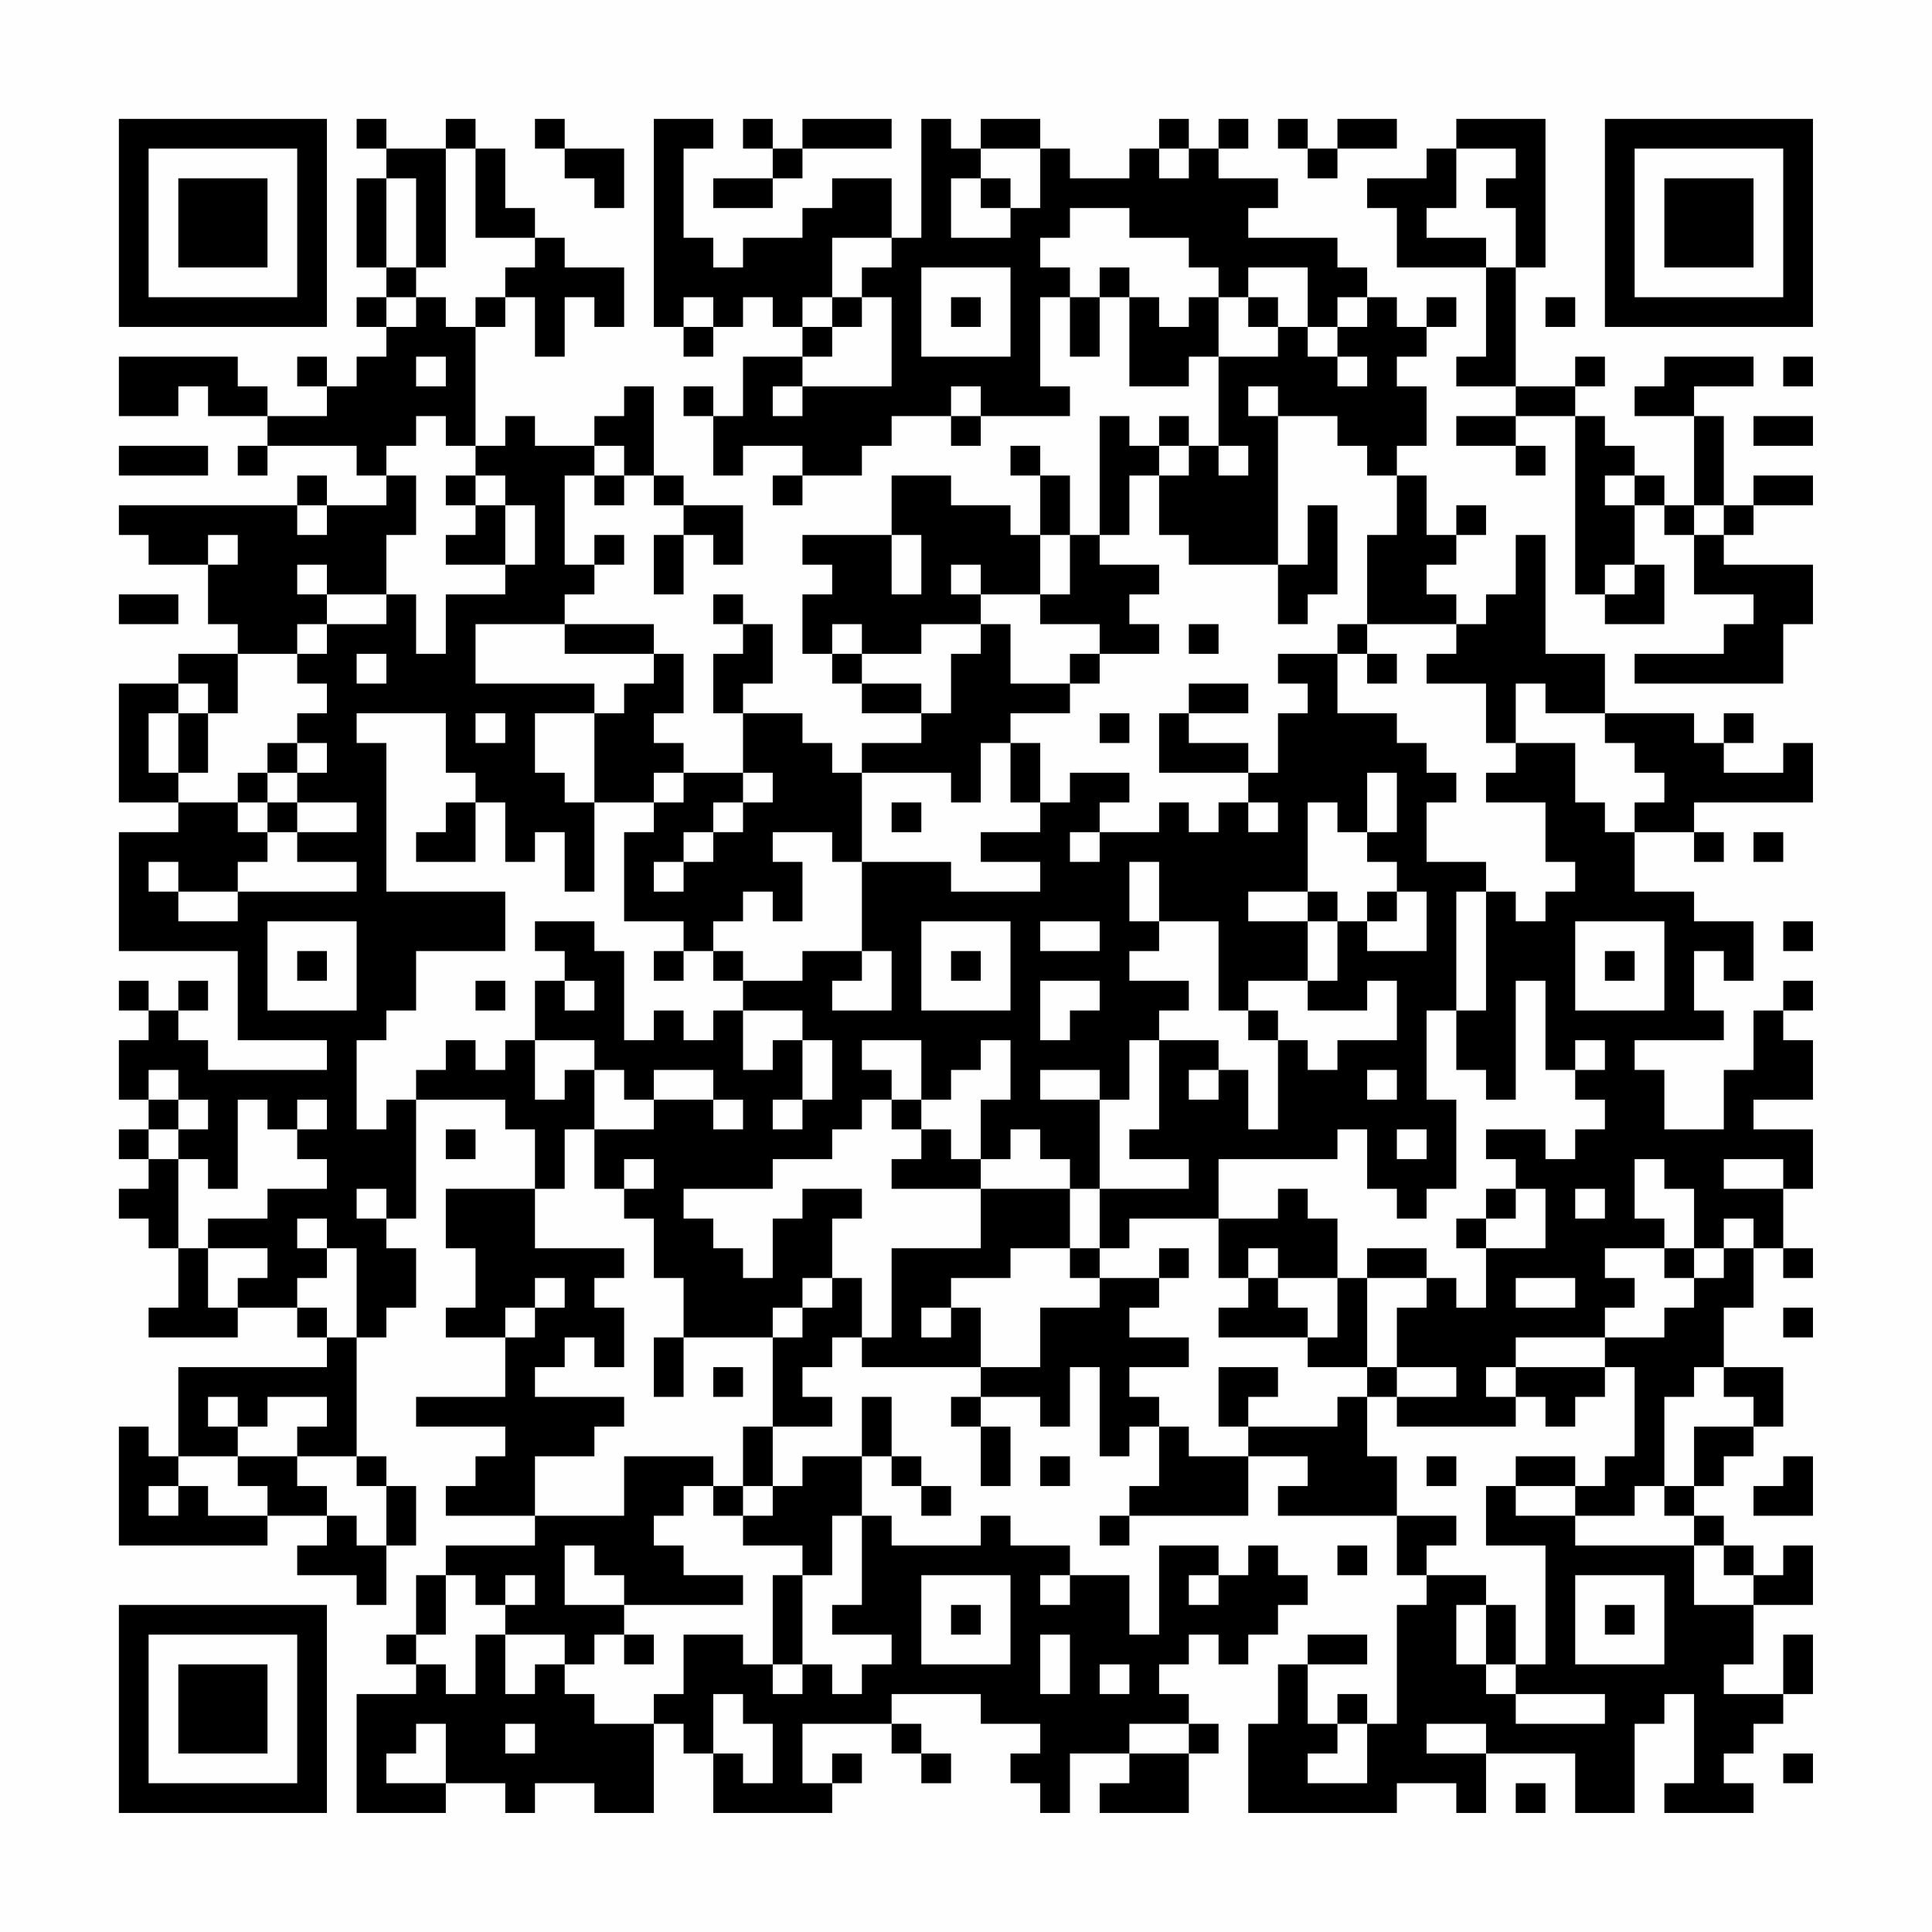 <?xml version="1.0" encoding="UTF-8"?>
<svg xmlns="http://www.w3.org/2000/svg" version="1.1" width="300" height="300" viewBox="0 0 300 300"><rect x="0" y="0" width="300" height="300" fill="#fefefe"/><g transform="scale(4.615)"><g transform="translate(4,4)"><path fill-rule="evenodd" d="M8 0L8 1L9 1L9 2L8 2L8 5L9 5L9 6L8 6L8 7L9 7L9 8L8 8L8 9L7 9L7 8L6 8L6 9L7 9L7 10L5 10L5 9L4 9L4 8L0 8L0 10L2 10L2 9L3 9L3 10L5 10L5 11L4 11L4 12L5 12L5 11L8 11L8 12L9 12L9 13L7 13L7 12L6 12L6 13L0 13L0 14L1 14L1 15L3 15L3 17L4 17L4 18L2 18L2 19L0 19L0 23L2 23L2 24L0 24L0 28L4 28L4 31L7 31L7 32L3 32L3 31L2 31L2 30L3 30L3 29L2 29L2 30L1 30L1 29L0 29L0 30L1 30L1 31L0 31L0 33L1 33L1 34L0 34L0 35L1 35L1 36L0 36L0 37L1 37L1 38L2 38L2 40L1 40L1 41L4 41L4 40L6 40L6 41L7 41L7 42L2 42L2 45L1 45L1 44L0 44L0 48L5 48L5 47L7 47L7 48L6 48L6 49L8 49L8 50L9 50L9 48L10 48L10 46L9 46L9 45L8 45L8 41L9 41L9 40L10 40L10 38L9 38L9 37L10 37L10 33L13 33L13 34L14 34L14 36L11 36L11 38L12 38L12 40L11 40L11 41L13 41L13 43L10 43L10 44L13 44L13 45L12 45L12 46L11 46L11 47L14 47L14 48L11 48L11 49L10 49L10 51L9 51L9 52L10 52L10 53L8 53L8 57L11 57L11 56L13 56L13 57L14 57L14 56L16 56L16 57L18 57L18 54L19 54L19 55L20 55L20 57L24 57L24 56L25 56L25 55L24 55L24 56L23 56L23 54L26 54L26 55L27 55L27 56L28 56L28 55L27 55L27 54L26 54L26 53L29 53L29 54L31 54L31 55L30 55L30 56L31 56L31 57L32 57L32 55L34 55L34 56L33 56L33 57L36 57L36 55L37 55L37 54L36 54L36 53L35 53L35 52L36 52L36 51L37 51L37 52L38 52L38 51L39 51L39 50L40 50L40 49L39 49L39 48L38 48L38 49L37 49L37 48L35 48L35 51L34 51L34 49L32 49L32 48L30 48L30 47L29 47L29 48L26 48L26 47L25 47L25 45L26 45L26 46L27 46L27 47L28 47L28 46L27 46L27 45L26 45L26 43L25 43L25 45L23 45L23 46L22 46L22 44L24 44L24 43L23 43L23 42L24 42L24 41L25 41L25 42L29 42L29 43L28 43L28 44L29 44L29 46L30 46L30 44L29 44L29 43L31 43L31 44L32 44L32 42L33 42L33 45L34 45L34 44L35 44L35 46L34 46L34 47L33 47L33 48L34 48L34 47L38 47L38 45L40 45L40 46L39 46L39 47L43 47L43 49L44 49L44 50L43 50L43 54L42 54L42 53L41 53L41 54L40 54L40 52L42 52L42 51L40 51L40 52L39 52L39 54L38 54L38 57L43 57L43 56L45 56L45 57L46 57L46 55L49 55L49 57L51 57L51 54L52 54L52 53L53 53L53 56L52 56L52 57L55 57L55 56L54 56L54 55L55 55L55 54L56 54L56 53L57 53L57 51L56 51L56 53L54 53L54 52L55 52L55 50L57 50L57 48L56 48L56 49L55 49L55 48L54 48L54 47L53 47L53 46L54 46L54 45L55 45L55 44L56 44L56 42L54 42L54 40L55 40L55 38L56 38L56 39L57 39L57 38L56 38L56 36L57 36L57 34L55 34L55 33L57 33L57 31L56 31L56 30L57 30L57 29L56 29L56 30L55 30L55 32L54 32L54 34L52 34L52 32L51 32L51 31L54 31L54 30L53 30L53 28L54 28L54 29L55 29L55 27L53 27L53 26L51 26L51 24L53 24L53 25L54 25L54 24L53 24L53 23L57 23L57 21L56 21L56 22L54 22L54 21L55 21L55 20L54 20L54 21L53 21L53 20L50 20L50 18L48 18L48 14L47 14L47 16L46 16L46 17L45 17L45 16L44 16L44 15L45 15L45 14L46 14L46 13L45 13L45 14L44 14L44 12L43 12L43 11L44 11L44 9L43 9L43 8L44 8L44 7L45 7L45 6L44 6L44 7L43 7L43 6L42 6L42 5L41 5L41 4L38 4L38 3L39 3L39 2L37 2L37 1L38 1L38 0L37 0L37 1L36 1L36 0L35 0L35 1L34 1L34 2L32 2L32 1L31 1L31 0L29 0L29 1L28 1L28 0L27 0L27 4L26 4L26 2L24 2L24 3L23 3L23 4L21 4L21 5L20 5L20 4L19 4L19 1L20 1L20 0L18 0L18 7L19 7L19 8L20 8L20 7L21 7L21 6L22 6L22 7L23 7L23 8L21 8L21 10L20 10L20 9L19 9L19 10L20 10L20 12L21 12L21 11L23 11L23 12L22 12L22 13L23 13L23 12L25 12L25 11L26 11L26 10L28 10L28 11L29 11L29 10L32 10L32 9L31 9L31 6L32 6L32 8L33 8L33 6L34 6L34 9L36 9L36 8L37 8L37 11L36 11L36 10L35 10L35 11L34 11L34 10L33 10L33 14L32 14L32 12L31 12L31 11L30 11L30 12L31 12L31 14L30 14L30 13L28 13L28 12L26 12L26 14L23 14L23 15L24 15L24 16L23 16L23 18L24 18L24 19L25 19L25 20L27 20L27 21L25 21L25 22L24 22L24 21L23 21L23 20L21 20L21 19L22 19L22 17L21 17L21 16L20 16L20 17L21 17L21 18L20 18L20 20L21 20L21 22L19 22L19 21L18 21L18 20L19 20L19 18L18 18L18 17L15 17L15 16L16 16L16 15L17 15L17 14L16 14L16 15L15 15L15 12L16 12L16 13L17 13L17 12L18 12L18 13L19 13L19 14L18 14L18 16L19 16L19 14L20 14L20 15L21 15L21 13L19 13L19 12L18 12L18 9L17 9L17 10L16 10L16 11L14 11L14 10L13 10L13 11L12 11L12 7L13 7L13 6L14 6L14 8L15 8L15 6L16 6L16 7L17 7L17 5L15 5L15 4L14 4L14 3L13 3L13 1L12 1L12 0L11 0L11 1L9 1L9 0ZM14 0L14 1L15 1L15 2L16 2L16 3L17 3L17 1L15 1L15 0ZM21 0L21 1L22 1L22 2L20 2L20 3L22 3L22 2L23 2L23 1L26 1L26 0L23 0L23 1L22 1L22 0ZM39 0L39 1L40 1L40 2L41 2L41 1L43 1L43 0L41 0L41 1L40 1L40 0ZM45 0L45 1L44 1L44 2L42 2L42 3L43 3L43 5L46 5L46 8L45 8L45 9L47 9L47 10L45 10L45 11L47 11L47 12L48 12L48 11L47 11L47 10L49 10L49 16L50 16L50 17L52 17L52 15L51 15L51 13L52 13L52 14L53 14L53 16L55 16L55 17L54 17L54 18L51 18L51 19L56 19L56 17L57 17L57 15L54 15L54 14L55 14L55 13L57 13L57 12L55 12L55 13L54 13L54 10L53 10L53 9L55 9L55 8L52 8L52 9L51 9L51 10L53 10L53 13L52 13L52 12L51 12L51 11L50 11L50 10L49 10L49 9L50 9L50 8L49 8L49 9L47 9L47 5L48 5L48 0ZM11 1L11 5L10 5L10 2L9 2L9 5L10 5L10 6L9 6L9 7L10 7L10 6L11 6L11 7L12 7L12 6L13 6L13 5L14 5L14 4L12 4L12 1ZM29 1L29 2L28 2L28 4L30 4L30 3L31 3L31 1ZM35 1L35 2L36 2L36 1ZM45 1L45 3L44 3L44 4L46 4L46 5L47 5L47 3L46 3L46 2L47 2L47 1ZM29 2L29 3L30 3L30 2ZM32 3L32 4L31 4L31 5L32 5L32 6L33 6L33 5L34 5L34 6L35 6L35 7L36 7L36 6L37 6L37 8L39 8L39 7L40 7L40 8L41 8L41 9L42 9L42 8L41 8L41 7L42 7L42 6L41 6L41 7L40 7L40 5L38 5L38 6L37 6L37 5L36 5L36 4L34 4L34 3ZM24 4L24 6L23 6L23 7L24 7L24 8L23 8L23 9L22 9L22 10L23 10L23 9L26 9L26 6L25 6L25 5L26 5L26 4ZM27 5L27 8L30 8L30 5ZM19 6L19 7L20 7L20 6ZM24 6L24 7L25 7L25 6ZM28 6L28 7L29 7L29 6ZM38 6L38 7L39 7L39 6ZM48 6L48 7L49 7L49 6ZM10 8L10 9L11 9L11 8ZM56 8L56 9L57 9L57 8ZM28 9L28 10L29 10L29 9ZM38 9L38 10L39 10L39 15L36 15L36 14L35 14L35 12L36 12L36 11L35 11L35 12L34 12L34 14L33 14L33 15L35 15L35 16L34 16L34 17L35 17L35 18L33 18L33 17L31 17L31 16L32 16L32 14L31 14L31 16L29 16L29 15L28 15L28 16L29 16L29 17L27 17L27 18L25 18L25 17L24 17L24 18L25 18L25 19L27 19L27 20L28 20L28 18L29 18L29 17L30 17L30 19L32 19L32 20L30 20L30 21L29 21L29 23L28 23L28 22L25 22L25 25L24 25L24 24L22 24L22 25L23 25L23 27L22 27L22 26L21 26L21 27L20 27L20 28L19 28L19 27L17 27L17 24L18 24L18 23L19 23L19 22L18 22L18 23L16 23L16 20L17 20L17 19L18 19L18 18L15 18L15 17L12 17L12 19L16 19L16 20L14 20L14 22L15 22L15 23L16 23L16 26L15 26L15 24L14 24L14 25L13 25L13 23L12 23L12 22L11 22L11 20L8 20L8 21L9 21L9 26L13 26L13 28L10 28L10 30L9 30L9 31L8 31L8 34L9 34L9 33L10 33L10 32L11 32L11 31L12 31L12 32L13 32L13 31L14 31L14 33L15 33L15 32L16 32L16 34L15 34L15 36L14 36L14 38L17 38L17 39L16 39L16 40L17 40L17 42L16 42L16 41L15 41L15 42L14 42L14 43L17 43L17 44L16 44L16 45L14 45L14 47L17 47L17 45L20 45L20 46L19 46L19 47L18 47L18 48L19 48L19 49L21 49L21 50L17 50L17 49L16 49L16 48L15 48L15 50L17 50L17 51L16 51L16 52L15 52L15 51L13 51L13 50L14 50L14 49L13 49L13 50L12 50L12 49L11 49L11 51L10 51L10 52L11 52L11 53L12 53L12 51L13 51L13 53L14 53L14 52L15 52L15 53L16 53L16 54L18 54L18 53L19 53L19 51L21 51L21 52L22 52L22 53L23 53L23 52L24 52L24 53L25 53L25 52L26 52L26 51L24 51L24 50L25 50L25 47L24 47L24 49L23 49L23 48L21 48L21 47L22 47L22 46L21 46L21 44L22 44L22 41L23 41L23 40L24 40L24 39L25 39L25 41L26 41L26 38L29 38L29 36L32 36L32 38L30 38L30 39L28 39L28 40L27 40L27 41L28 41L28 40L29 40L29 42L31 42L31 40L33 40L33 39L35 39L35 40L34 40L34 41L36 41L36 42L34 42L34 43L35 43L35 44L36 44L36 45L38 45L38 44L41 44L41 43L42 43L42 45L43 45L43 47L45 47L45 48L44 48L44 49L46 49L46 50L45 50L45 52L46 52L46 53L47 53L47 54L50 54L50 53L47 53L47 52L48 52L48 48L46 48L46 46L47 46L47 47L49 47L49 48L53 48L53 50L55 50L55 49L54 49L54 48L53 48L53 47L52 47L52 46L53 46L53 44L55 44L55 43L54 43L54 42L53 42L53 43L52 43L52 46L51 46L51 47L49 47L49 46L50 46L50 45L51 45L51 42L50 42L50 41L52 41L52 40L53 40L53 39L54 39L54 38L55 38L55 37L54 37L54 38L53 38L53 36L52 36L52 35L51 35L51 37L52 37L52 38L50 38L50 39L51 39L51 40L50 40L50 41L47 41L47 42L46 42L46 43L47 43L47 44L43 44L43 43L45 43L45 42L43 42L43 40L44 40L44 39L45 39L45 40L46 40L46 38L48 38L48 36L47 36L47 35L46 35L46 34L48 34L48 35L49 35L49 34L50 34L50 33L49 33L49 32L50 32L50 31L49 31L49 32L48 32L48 29L47 29L47 33L46 33L46 32L45 32L45 30L46 30L46 26L47 26L47 27L48 27L48 26L49 26L49 25L48 25L48 23L46 23L46 22L47 22L47 21L49 21L49 23L50 23L50 24L51 24L51 23L52 23L52 22L51 22L51 21L50 21L50 20L48 20L48 19L47 19L47 21L46 21L46 19L44 19L44 18L45 18L45 17L42 17L42 14L43 14L43 12L42 12L42 11L41 11L41 10L39 10L39 9ZM10 10L10 11L9 11L9 12L10 12L10 14L9 14L9 16L7 16L7 15L6 15L6 16L7 16L7 17L6 17L6 18L4 18L4 20L3 20L3 19L2 19L2 20L1 20L1 22L2 22L2 23L4 23L4 24L5 24L5 25L4 25L4 26L2 26L2 25L1 25L1 26L2 26L2 27L4 27L4 26L8 26L8 25L6 25L6 24L8 24L8 23L6 23L6 22L7 22L7 21L6 21L6 20L7 20L7 19L6 19L6 18L7 18L7 17L9 17L9 16L10 16L10 18L11 18L11 16L13 16L13 15L14 15L14 13L13 13L13 12L12 12L12 11L11 11L11 10ZM55 10L55 11L57 11L57 10ZM0 11L0 12L3 12L3 11ZM16 11L16 12L17 12L17 11ZM37 11L37 12L38 12L38 11ZM11 12L11 13L12 13L12 14L11 14L11 15L13 15L13 13L12 13L12 12ZM50 12L50 13L51 13L51 12ZM6 13L6 14L7 14L7 13ZM40 13L40 15L39 15L39 17L40 17L40 16L41 16L41 13ZM53 13L53 14L54 14L54 13ZM3 14L3 15L4 15L4 14ZM26 14L26 16L27 16L27 14ZM50 15L50 16L51 16L51 15ZM0 16L0 17L2 17L2 16ZM36 17L36 18L37 18L37 17ZM41 17L41 18L39 18L39 19L40 19L40 20L39 20L39 22L38 22L38 21L36 21L36 20L38 20L38 19L36 19L36 20L35 20L35 22L38 22L38 23L37 23L37 24L36 24L36 23L35 23L35 24L33 24L33 23L34 23L34 22L32 22L32 23L31 23L31 21L30 21L30 23L31 23L31 24L29 24L29 25L31 25L31 26L28 26L28 25L25 25L25 28L23 28L23 29L21 29L21 28L20 28L20 29L21 29L21 30L20 30L20 31L19 31L19 30L18 30L18 31L17 31L17 28L16 28L16 27L14 27L14 28L15 28L15 29L14 29L14 31L16 31L16 32L17 32L17 33L18 33L18 34L16 34L16 36L17 36L17 37L18 37L18 39L19 39L19 41L18 41L18 43L19 43L19 41L22 41L22 40L23 40L23 39L24 39L24 37L25 37L25 36L23 36L23 37L22 37L22 39L21 39L21 38L20 38L20 37L19 37L19 36L22 36L22 35L24 35L24 34L25 34L25 33L26 33L26 34L27 34L27 35L26 35L26 36L29 36L29 35L30 35L30 34L31 34L31 35L32 35L32 36L33 36L33 38L32 38L32 39L33 39L33 38L34 38L34 37L37 37L37 39L38 39L38 40L37 40L37 41L40 41L40 42L42 42L42 43L43 43L43 42L42 42L42 39L44 39L44 38L42 38L42 39L41 39L41 37L40 37L40 36L39 36L39 37L37 37L37 35L41 35L41 34L42 34L42 36L43 36L43 37L44 37L44 36L45 36L45 33L44 33L44 30L45 30L45 26L46 26L46 25L44 25L44 23L45 23L45 22L44 22L44 21L43 21L43 20L41 20L41 18L42 18L42 19L43 19L43 18L42 18L42 17ZM8 18L8 19L9 19L9 18ZM32 18L32 19L33 19L33 18ZM2 20L2 22L3 22L3 20ZM12 20L12 21L13 21L13 20ZM33 20L33 21L34 21L34 20ZM5 21L5 22L4 22L4 23L5 23L5 24L6 24L6 23L5 23L5 22L6 22L6 21ZM21 22L21 23L20 23L20 24L19 24L19 25L18 25L18 26L19 26L19 25L20 25L20 24L21 24L21 23L22 23L22 22ZM42 22L42 24L41 24L41 23L40 23L40 26L38 26L38 27L40 27L40 29L38 29L38 30L37 30L37 27L35 27L35 25L34 25L34 27L35 27L35 28L34 28L34 29L36 29L36 30L35 30L35 31L34 31L34 33L33 33L33 32L31 32L31 33L33 33L33 36L36 36L36 35L34 35L34 34L35 34L35 31L37 31L37 32L36 32L36 33L37 33L37 32L38 32L38 34L39 34L39 31L40 31L40 32L41 32L41 31L43 31L43 29L42 29L42 30L40 30L40 29L41 29L41 27L42 27L42 28L44 28L44 26L43 26L43 25L42 25L42 24L43 24L43 22ZM11 23L11 24L10 24L10 25L12 25L12 23ZM26 23L26 24L27 24L27 23ZM38 23L38 24L39 24L39 23ZM32 24L32 25L33 25L33 24ZM55 24L55 25L56 25L56 24ZM40 26L40 27L41 27L41 26ZM42 26L42 27L43 27L43 26ZM5 27L5 30L8 30L8 27ZM27 27L27 30L30 30L30 27ZM31 27L31 28L33 28L33 27ZM49 27L49 30L52 30L52 27ZM56 27L56 28L57 28L57 27ZM6 28L6 29L7 29L7 28ZM18 28L18 29L19 29L19 28ZM25 28L25 29L24 29L24 30L26 30L26 28ZM28 28L28 29L29 29L29 28ZM50 28L50 29L51 29L51 28ZM12 29L12 30L13 30L13 29ZM15 29L15 30L16 30L16 29ZM31 29L31 31L32 31L32 30L33 30L33 29ZM21 30L21 32L22 32L22 31L23 31L23 33L22 33L22 34L23 34L23 33L24 33L24 31L23 31L23 30ZM38 30L38 31L39 31L39 30ZM25 31L25 32L26 32L26 33L27 33L27 34L28 34L28 35L29 35L29 33L30 33L30 31L29 31L29 32L28 32L28 33L27 33L27 31ZM1 32L1 33L2 33L2 34L1 34L1 35L2 35L2 38L3 38L3 40L4 40L4 39L5 39L5 38L3 38L3 37L5 37L5 36L7 36L7 35L6 35L6 34L7 34L7 33L6 33L6 34L5 34L5 33L4 33L4 36L3 36L3 35L2 35L2 34L3 34L3 33L2 33L2 32ZM18 32L18 33L20 33L20 34L21 34L21 33L20 33L20 32ZM42 32L42 33L43 33L43 32ZM11 34L11 35L12 35L12 34ZM43 34L43 35L44 35L44 34ZM17 35L17 36L18 36L18 35ZM54 35L54 36L56 36L56 35ZM8 36L8 37L9 37L9 36ZM46 36L46 37L45 37L45 38L46 38L46 37L47 37L47 36ZM49 36L49 37L50 37L50 36ZM6 37L6 38L7 38L7 39L6 39L6 40L7 40L7 41L8 41L8 38L7 38L7 37ZM35 38L35 39L36 39L36 38ZM38 38L38 39L39 39L39 40L40 40L40 41L41 41L41 39L39 39L39 38ZM52 38L52 39L53 39L53 38ZM14 39L14 40L13 40L13 41L14 41L14 40L15 40L15 39ZM47 39L47 40L49 40L49 39ZM56 40L56 41L57 41L57 40ZM20 42L20 43L21 43L21 42ZM37 42L37 44L38 44L38 43L39 43L39 42ZM47 42L47 43L48 43L48 44L49 44L49 43L50 43L50 42ZM3 43L3 44L4 44L4 45L2 45L2 46L1 46L1 47L2 47L2 46L3 46L3 47L5 47L5 46L4 46L4 45L6 45L6 46L7 46L7 47L8 47L8 48L9 48L9 46L8 46L8 45L6 45L6 44L7 44L7 43L5 43L5 44L4 44L4 43ZM31 45L31 46L32 46L32 45ZM44 45L44 46L45 46L45 45ZM47 45L47 46L49 46L49 45ZM56 45L56 46L55 46L55 47L57 47L57 45ZM20 46L20 47L21 47L21 46ZM41 48L41 49L42 49L42 48ZM22 49L22 52L23 52L23 49ZM27 49L27 52L30 52L30 49ZM31 49L31 50L32 50L32 49ZM36 49L36 50L37 50L37 49ZM49 49L49 52L52 52L52 49ZM28 50L28 51L29 51L29 50ZM46 50L46 52L47 52L47 50ZM50 50L50 51L51 51L51 50ZM17 51L17 52L18 52L18 51ZM31 51L31 53L32 53L32 51ZM33 52L33 53L34 53L34 52ZM20 53L20 55L21 55L21 56L22 56L22 54L21 54L21 53ZM10 54L10 55L9 55L9 56L11 56L11 54ZM13 54L13 55L14 55L14 54ZM34 54L34 55L36 55L36 54ZM41 54L41 55L40 55L40 56L42 56L42 54ZM44 54L44 55L46 55L46 54ZM56 55L56 56L57 56L57 55ZM47 56L47 57L48 57L48 56ZM0 0L0 7L7 7L7 0ZM1 1L1 6L6 6L6 1ZM2 2L2 5L5 5L5 2ZM50 0L50 7L57 7L57 0ZM51 1L51 6L56 6L56 1ZM52 2L52 5L55 5L55 2ZM0 50L0 57L7 57L7 50ZM1 51L1 56L6 56L6 51ZM2 52L2 55L5 55L5 52Z" fill="#000000"/></g></g></svg>
